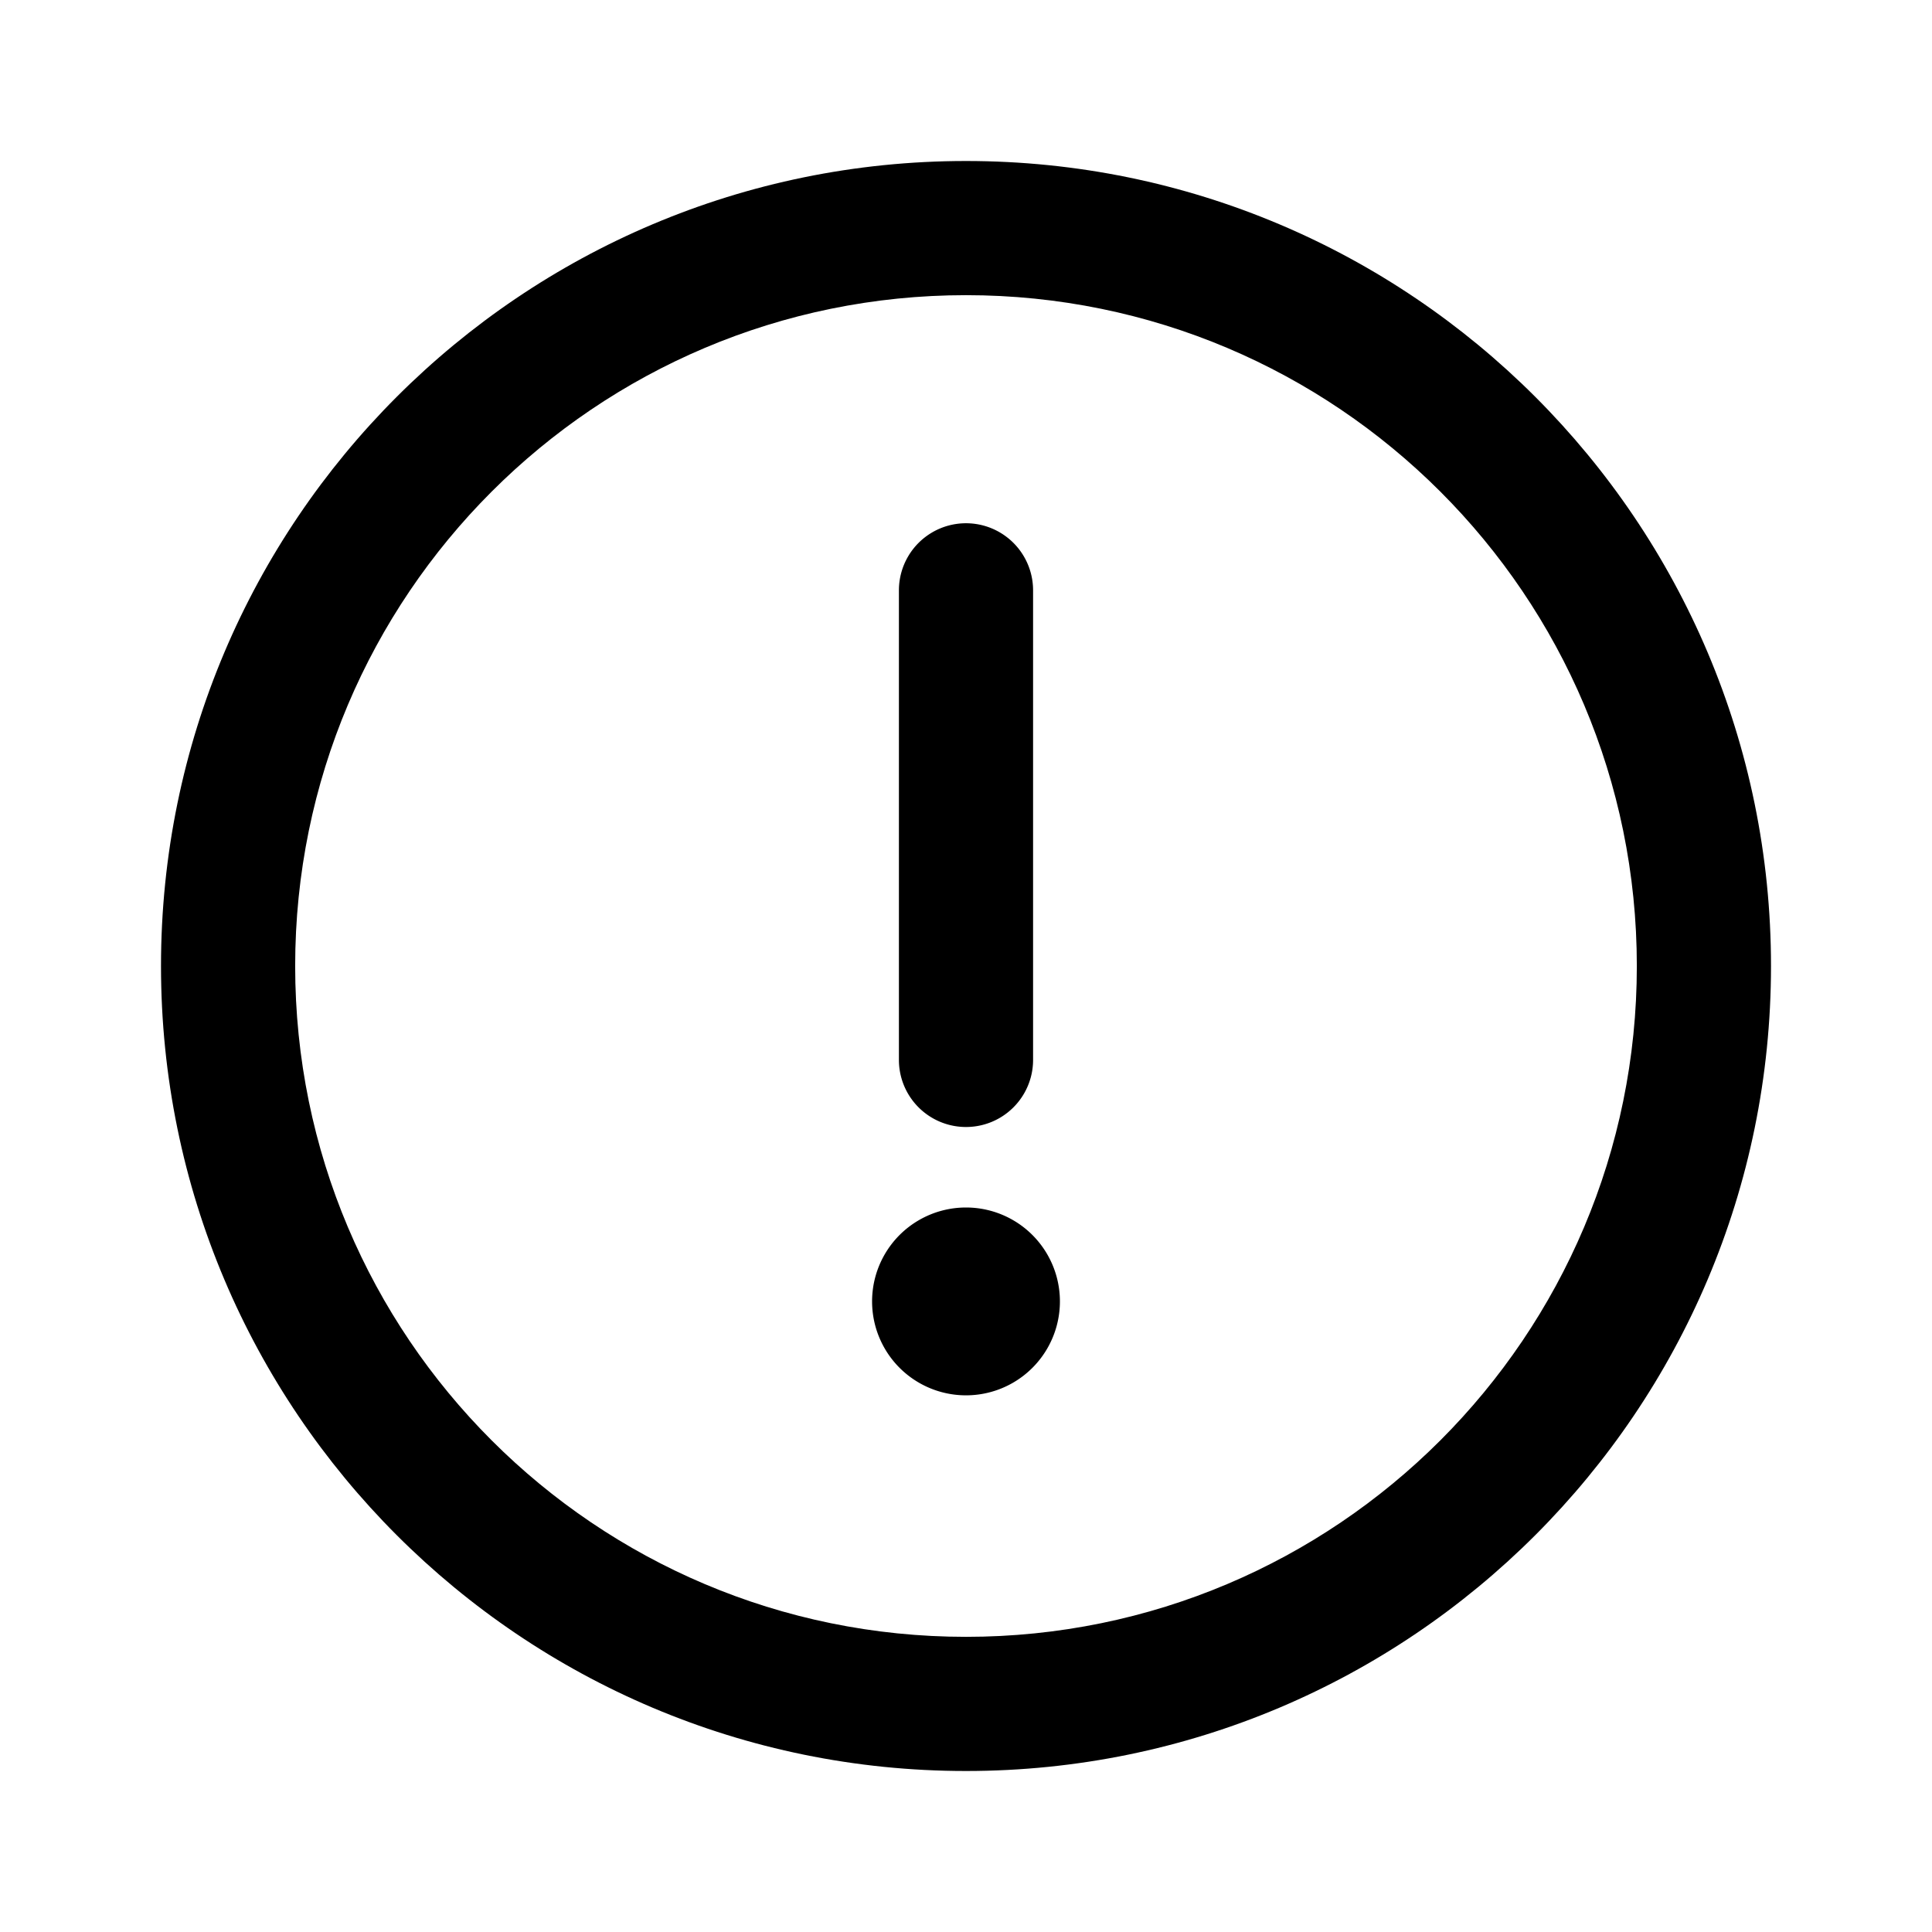 <svg xmlns="http://www.w3.org/2000/svg" width="36" height="36" fill="currentColor" viewBox="0 0 36 36"><path d="M30.5 18c0-6.904-5.596-12.5-12.5-12.5S5.5 11.096 5.5 18 11.096 30.5 18 30.5V33C9.716 33 3 26.284 3 18 3 9.716 9.716 3 18 3c8.284 0 15 6.716 15 15 0 8.284-6.716 15-15 15v-2.5c6.904 0 12.5-5.596 12.5-12.5Z"/><path d="M16.75 19.75V11a1.25 1.25 0 1 1 2.5 0v8.75a1.25 1.25 0 1 1-2.5 0Zm3 4.5a1.75 1.75 0 1 1-3.5 0 1.75 1.75 0 0 1 3.5 0Z"/></svg>
